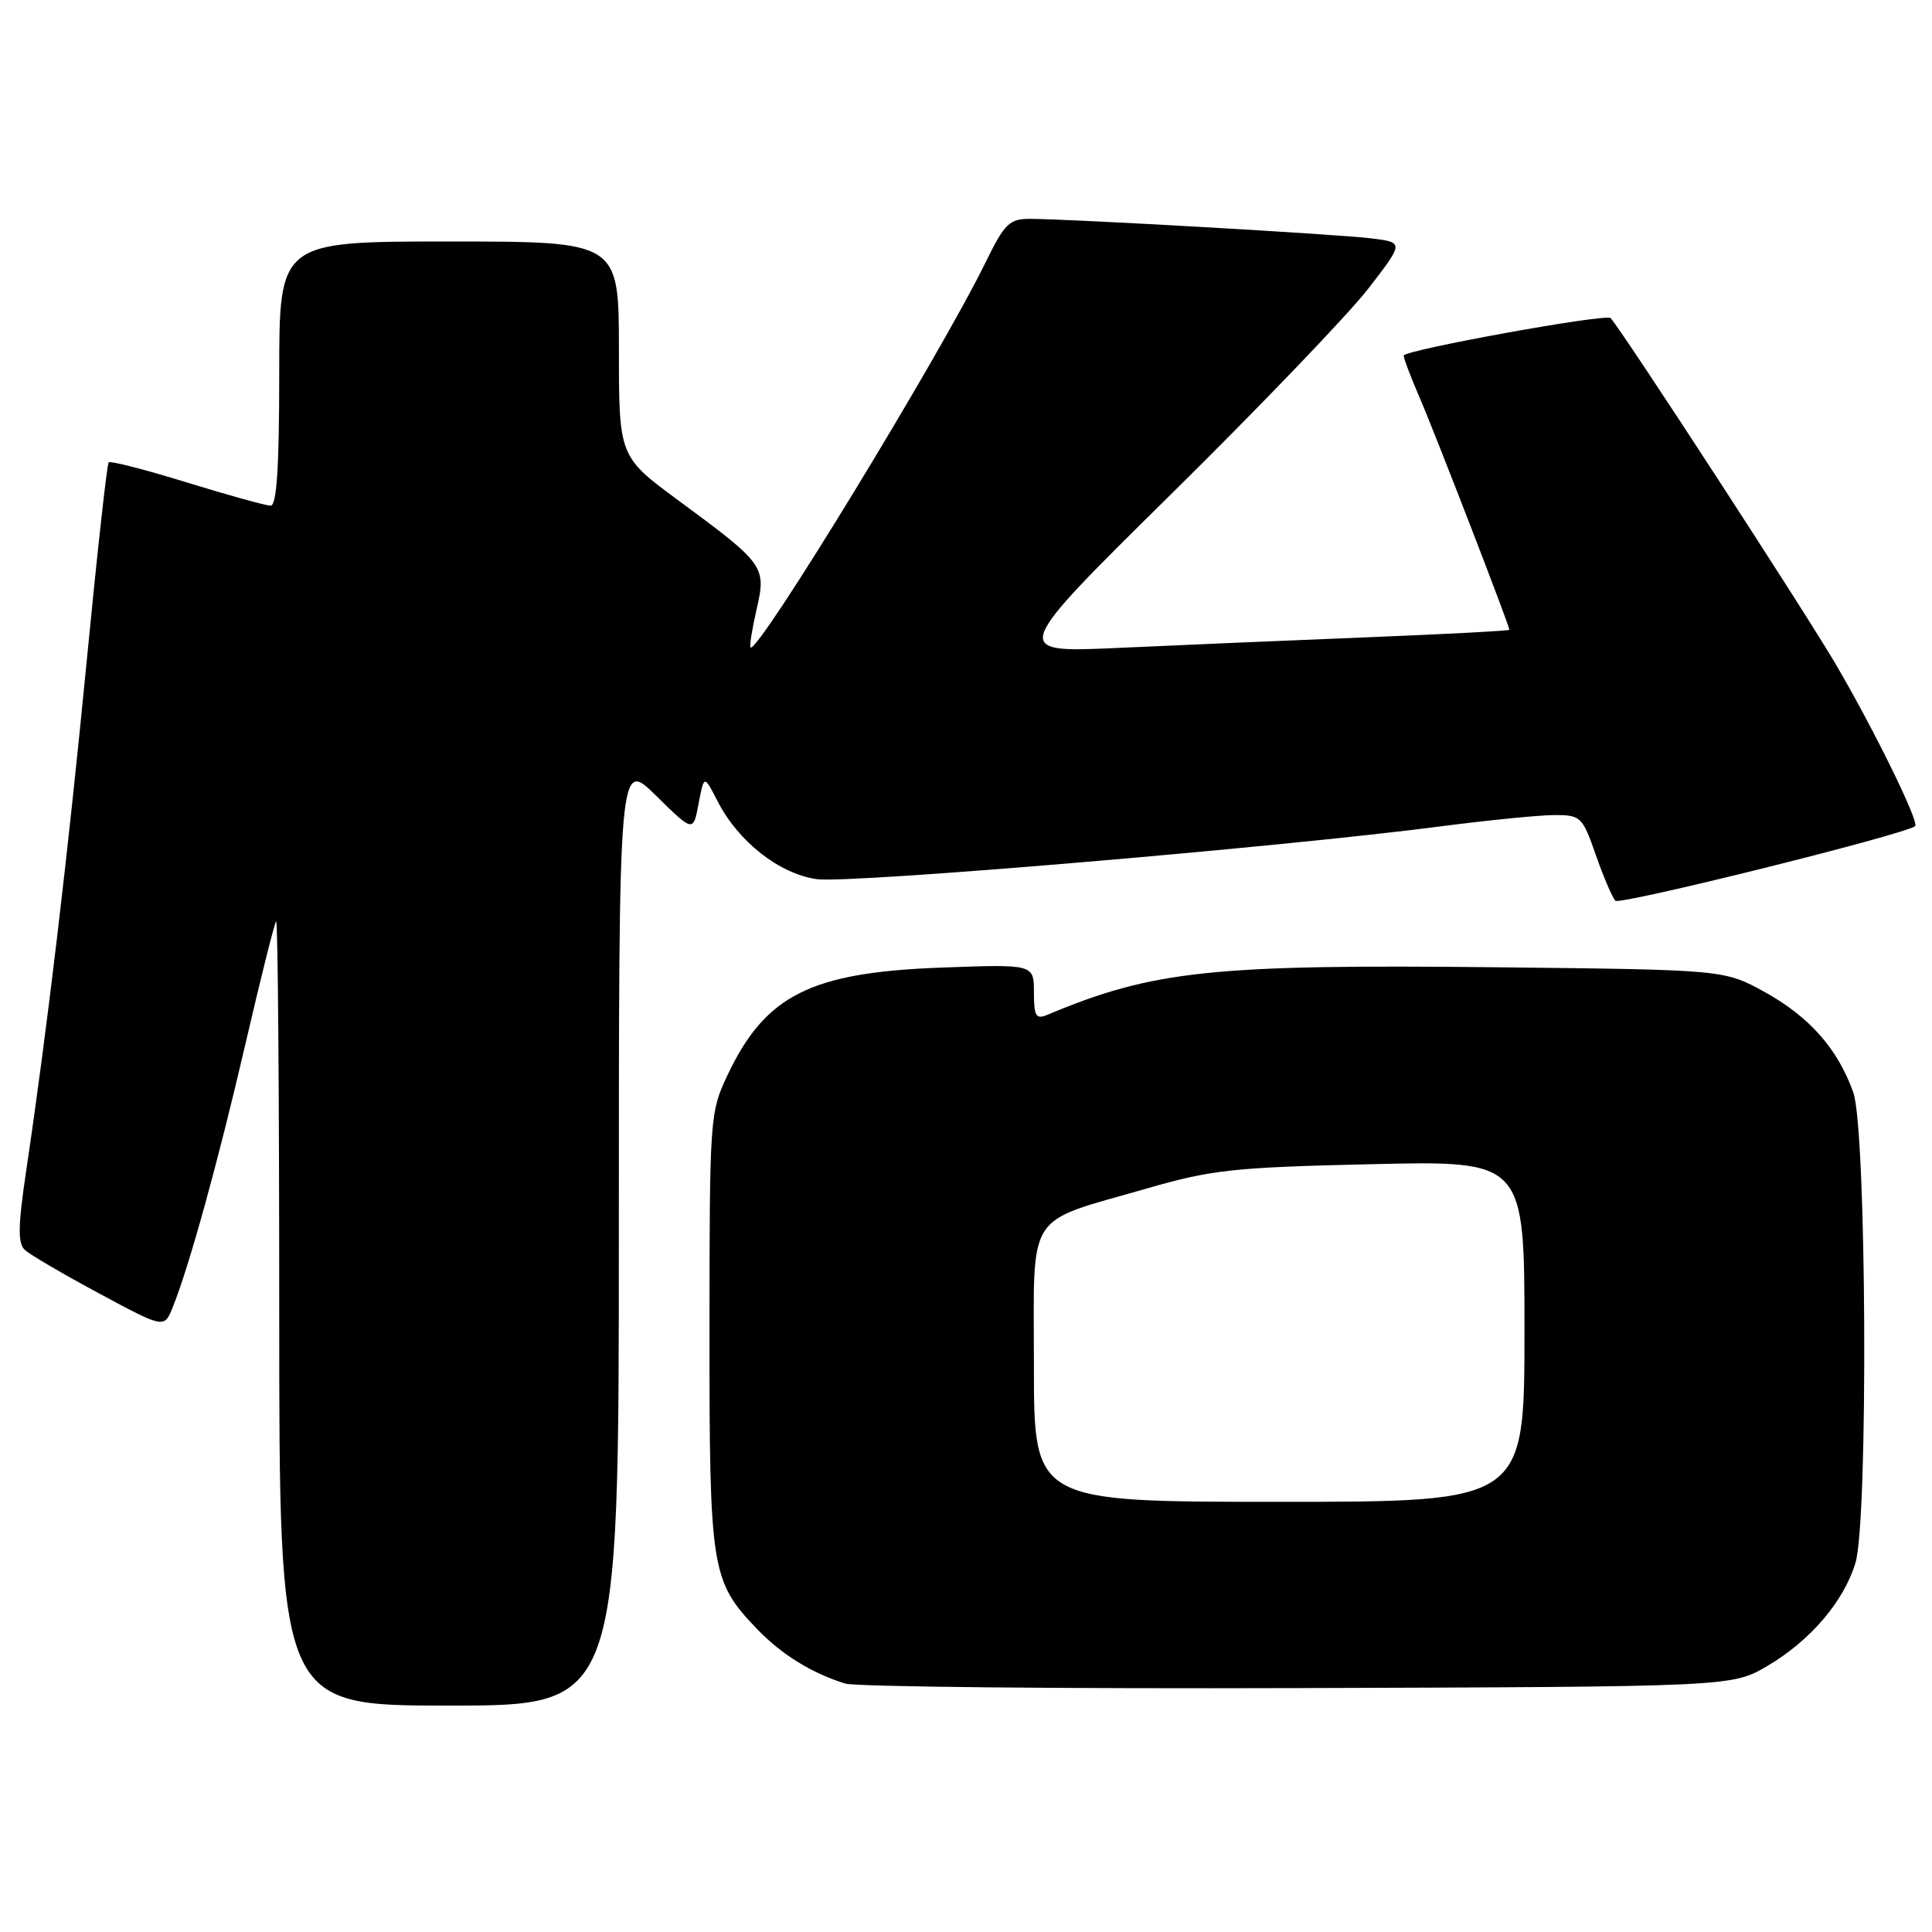 <?xml version="1.0" encoding="UTF-8" standalone="no"?>
<!DOCTYPE svg PUBLIC "-//W3C//DTD SVG 1.1//EN" "http://www.w3.org/Graphics/SVG/1.1/DTD/svg11.dtd" >
<svg xmlns="http://www.w3.org/2000/svg" xmlns:xlink="http://www.w3.org/1999/xlink" version="1.1" viewBox="0 0 256 256">
 <g >
 <path fill="currentColor"
d=" M 82.00 163.29 C 82.00 100.58 82.00 100.58 86.93 105.43 C 91.86 110.28 91.86 110.28 92.57 106.47 C 93.29 102.67 93.29 102.67 95.09 106.18 C 97.83 111.52 103.23 115.77 108.21 116.49 C 112.50 117.11 169.38 112.30 190.96 109.49 C 197.26 108.67 204.03 108.00 206.01 108.00 C 209.45 108.00 209.69 108.23 211.44 113.25 C 212.45 116.14 213.62 118.88 214.04 119.35 C 214.59 119.97 251.95 110.69 253.76 109.48 C 254.40 109.06 248.34 96.70 243.24 88.00 C 239.05 80.87 215.43 44.53 213.42 42.15 C 212.89 41.51 186.00 46.39 186.00 47.12 C 186.00 47.51 186.95 50.01 188.10 52.67 C 190.02 57.07 200.00 82.89 200.00 83.45 C 200.00 83.58 191.56 84.03 181.25 84.44 C 170.94 84.85 156.06 85.49 148.19 85.85 C 133.87 86.50 133.87 86.50 155.19 65.47 C 166.91 53.91 178.64 41.68 181.27 38.29 C 186.03 32.13 186.03 32.13 181.77 31.59 C 177.32 31.04 141.74 29.00 136.45 29.00 C 133.75 29.00 133.11 29.63 130.60 34.75 C 124.56 47.11 100.38 86.72 99.45 85.79 C 99.29 85.63 99.65 83.37 100.25 80.76 C 101.56 75.05 101.34 74.75 89.93 66.34 C 82.01 60.50 82.01 60.50 82.01 46.25 C 82.00 32.00 82.00 32.00 59.50 32.00 C 37.00 32.00 37.00 32.00 37.00 49.50 C 37.00 61.93 36.67 67.00 35.86 67.00 C 35.23 67.00 30.24 65.62 24.77 63.93 C 19.29 62.24 14.63 61.04 14.40 61.26 C 14.18 61.49 12.87 73.33 11.49 87.59 C 9.00 113.26 6.22 136.66 3.49 155.00 C 2.38 162.44 2.34 164.74 3.29 165.62 C 3.95 166.24 8.38 168.83 13.12 171.38 C 21.75 176.02 21.75 176.02 22.87 173.26 C 25.03 167.94 28.88 154.02 32.52 138.33 C 34.54 129.62 36.37 122.31 36.59 122.08 C 36.82 121.85 37.00 145.14 37.00 173.83 C 37.00 226.00 37.00 226.00 59.50 226.00 C 82.00 226.00 82.00 226.00 82.00 163.29 Z  M 234.18 220.75 C 239.87 217.41 244.33 212.18 245.86 207.08 C 247.57 201.38 247.33 149.67 245.57 144.75 C 243.52 138.99 239.77 134.74 233.87 131.47 C 228.50 128.50 228.50 128.50 198.50 128.17 C 160.57 127.76 152.79 128.59 138.75 134.48 C 137.26 135.10 137.00 134.65 137.00 131.49 C 137.00 127.76 137.00 127.76 124.75 128.21 C 107.38 128.85 101.41 131.86 96.38 142.50 C 94.07 147.39 94.02 148.11 94.01 176.28 C 94.00 208.05 94.23 209.51 100.30 215.84 C 103.57 219.24 107.53 221.69 111.99 223.08 C 113.37 223.51 140.38 223.78 172.00 223.68 C 229.50 223.50 229.50 223.50 234.18 220.75 Z  M 137.00 181.03 C 137.00 160.12 135.69 162.17 152.00 157.47 C 160.58 154.99 163.45 154.68 181.75 154.26 C 202.00 153.79 202.00 153.79 202.00 176.40 C 202.00 199.00 202.00 199.00 169.50 199.00 C 137.00 199.00 137.00 199.00 137.00 181.03 Z "/>
</g>
</svg>